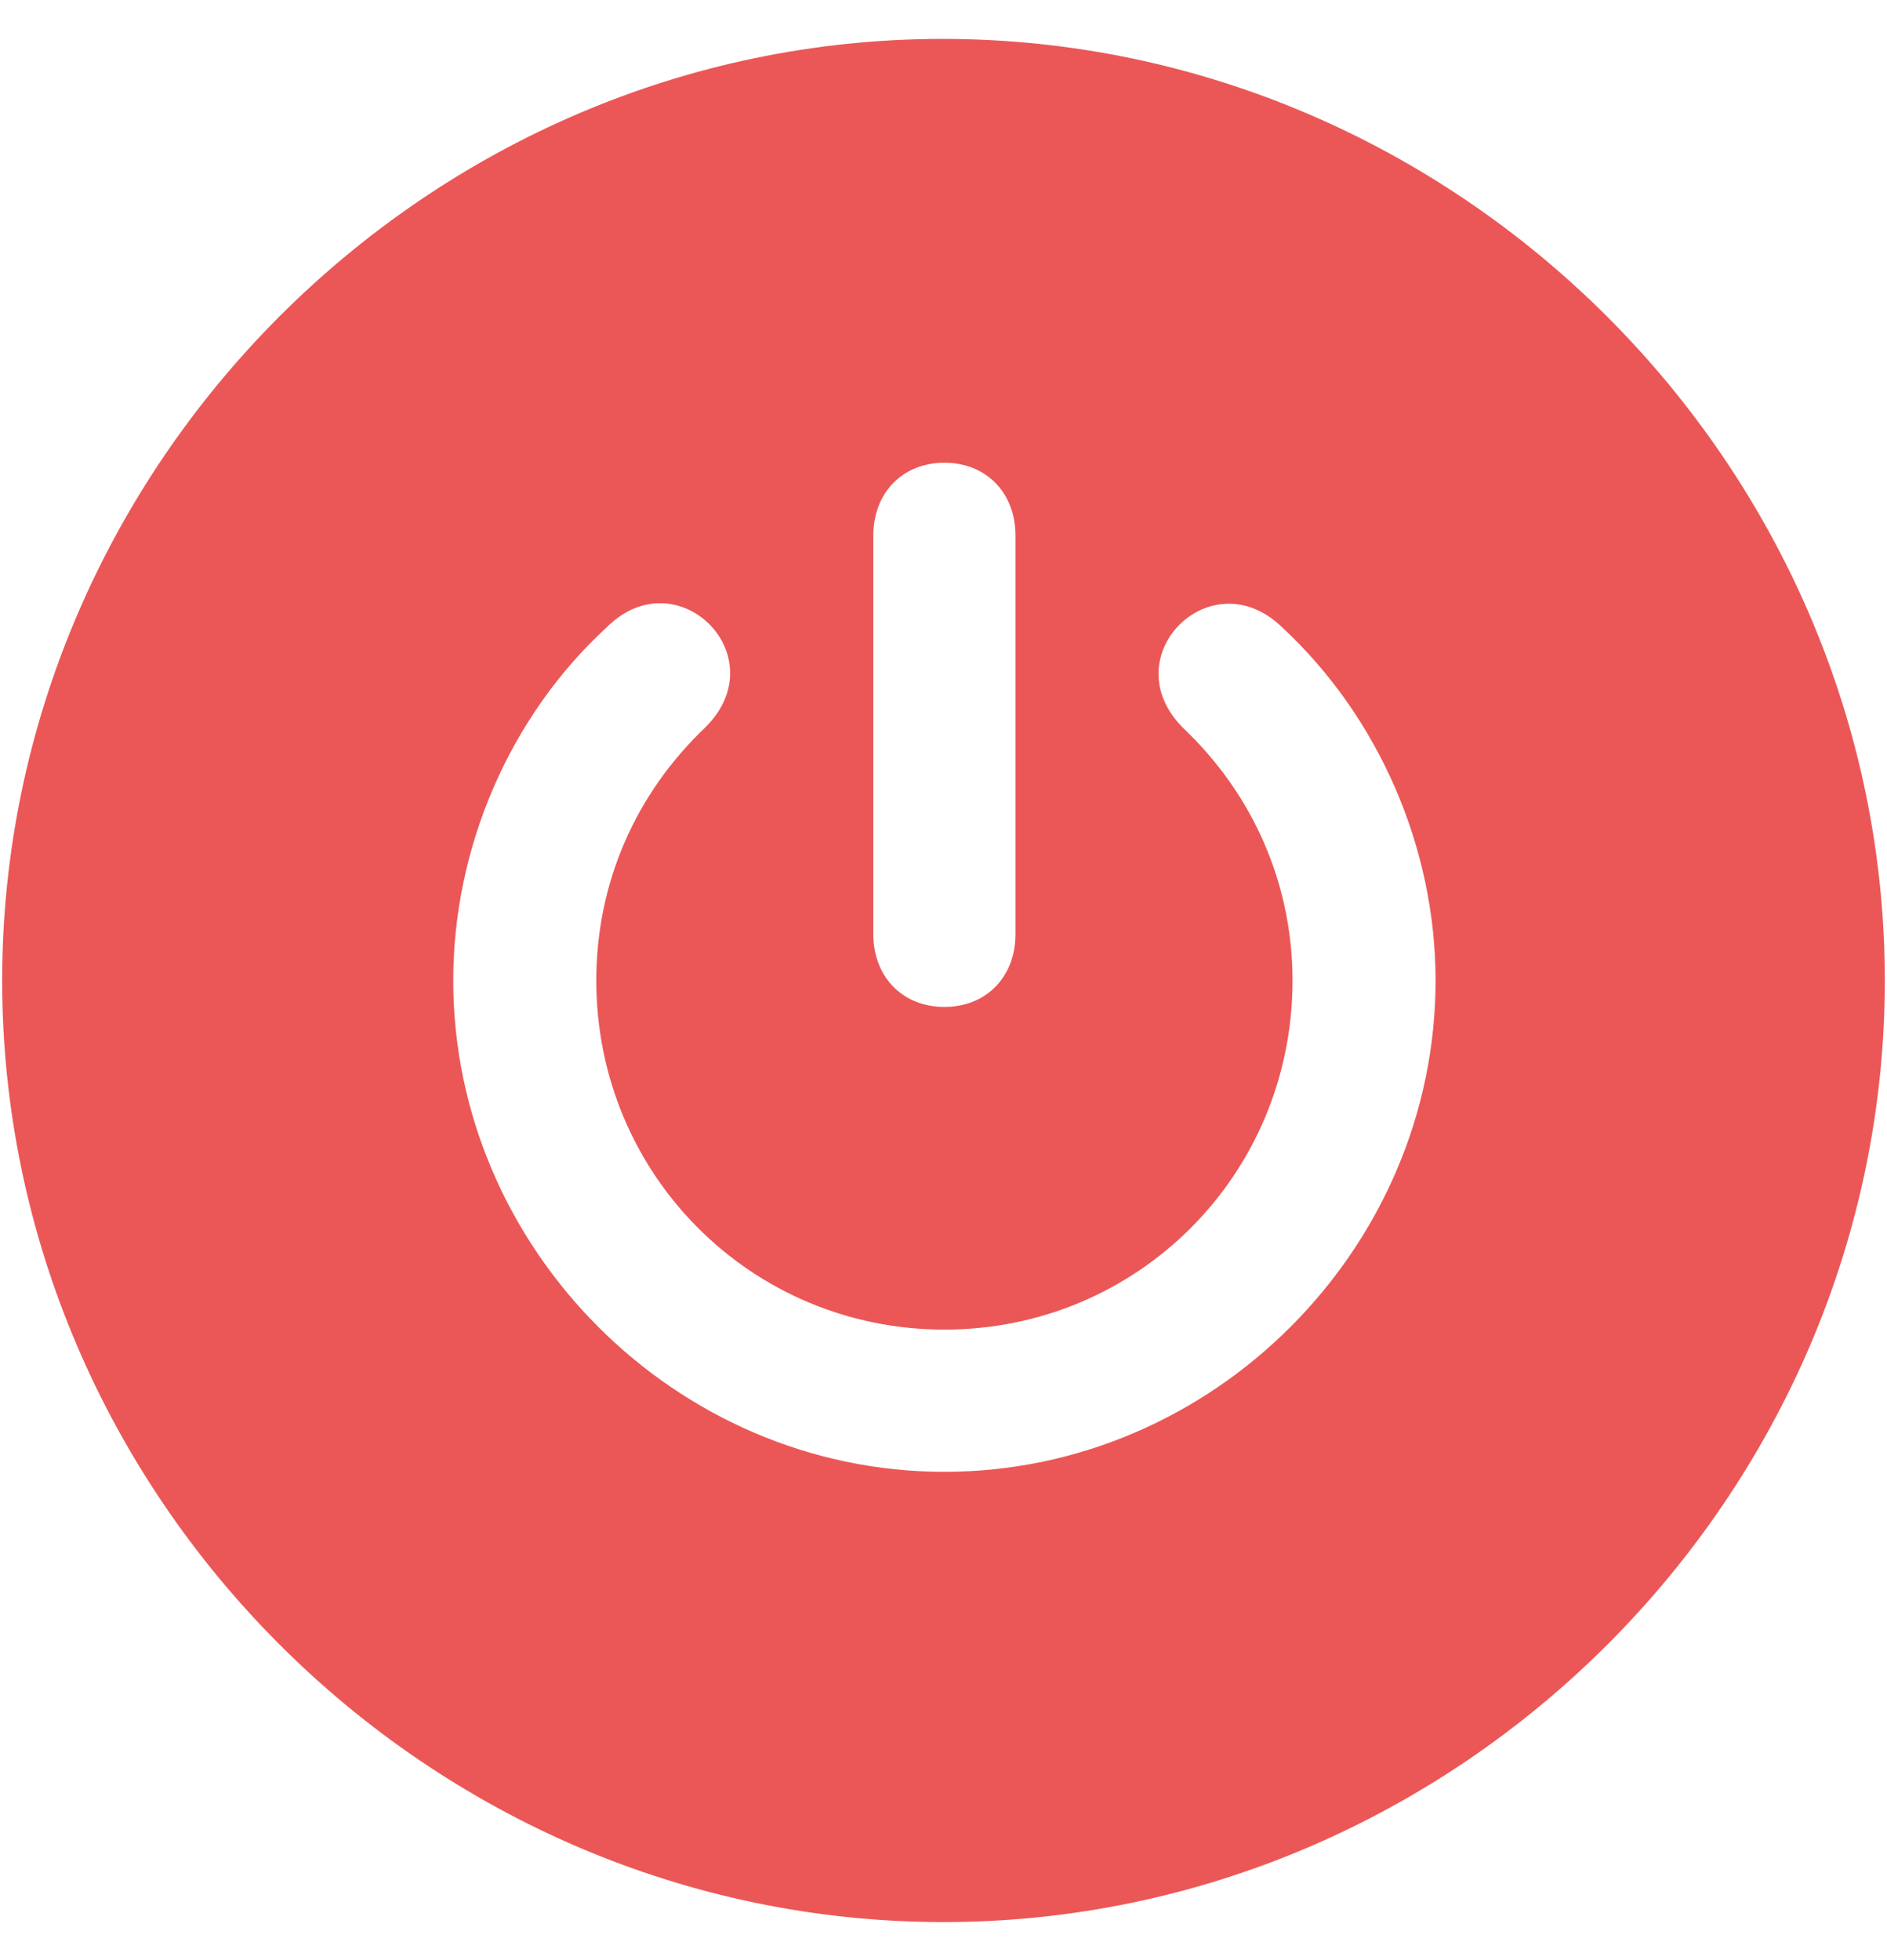 <svg width="26" height="27" viewBox="0 0 26 27" fill="none" xmlns="http://www.w3.org/2000/svg">
<path d="M13 26.476C20.094 26.476 25.97 20.613 25.97 13.506C25.97 6.412 20.094 0.536 12.987 0.536C5.893 0.536 0.03 6.412 0.03 13.506C0.03 20.613 5.906 26.476 13 26.476ZM13.012 13.87C12.435 13.87 12.033 13.456 12.033 12.866V7.379C12.033 6.789 12.435 6.374 13.012 6.374C13.59 6.374 13.992 6.789 13.992 7.379V12.866C13.992 13.456 13.59 13.87 13.012 13.87ZM13.012 20.274C9.309 20.274 6.245 17.197 6.245 13.506C6.245 11.673 7.023 9.865 8.367 8.634C9.334 7.68 10.702 9.036 9.723 10.015C8.756 10.932 8.216 12.163 8.216 13.506C8.216 16.18 10.351 18.315 13.012 18.315C15.674 18.315 17.809 16.18 17.809 13.506C17.809 12.163 17.256 10.932 16.302 10.028C15.323 9.049 16.679 7.693 17.658 8.634C19.002 9.877 19.78 11.685 19.78 13.506C19.78 17.197 16.716 20.274 13.012 20.274Z" fill="#EB5757"/>
</svg>
